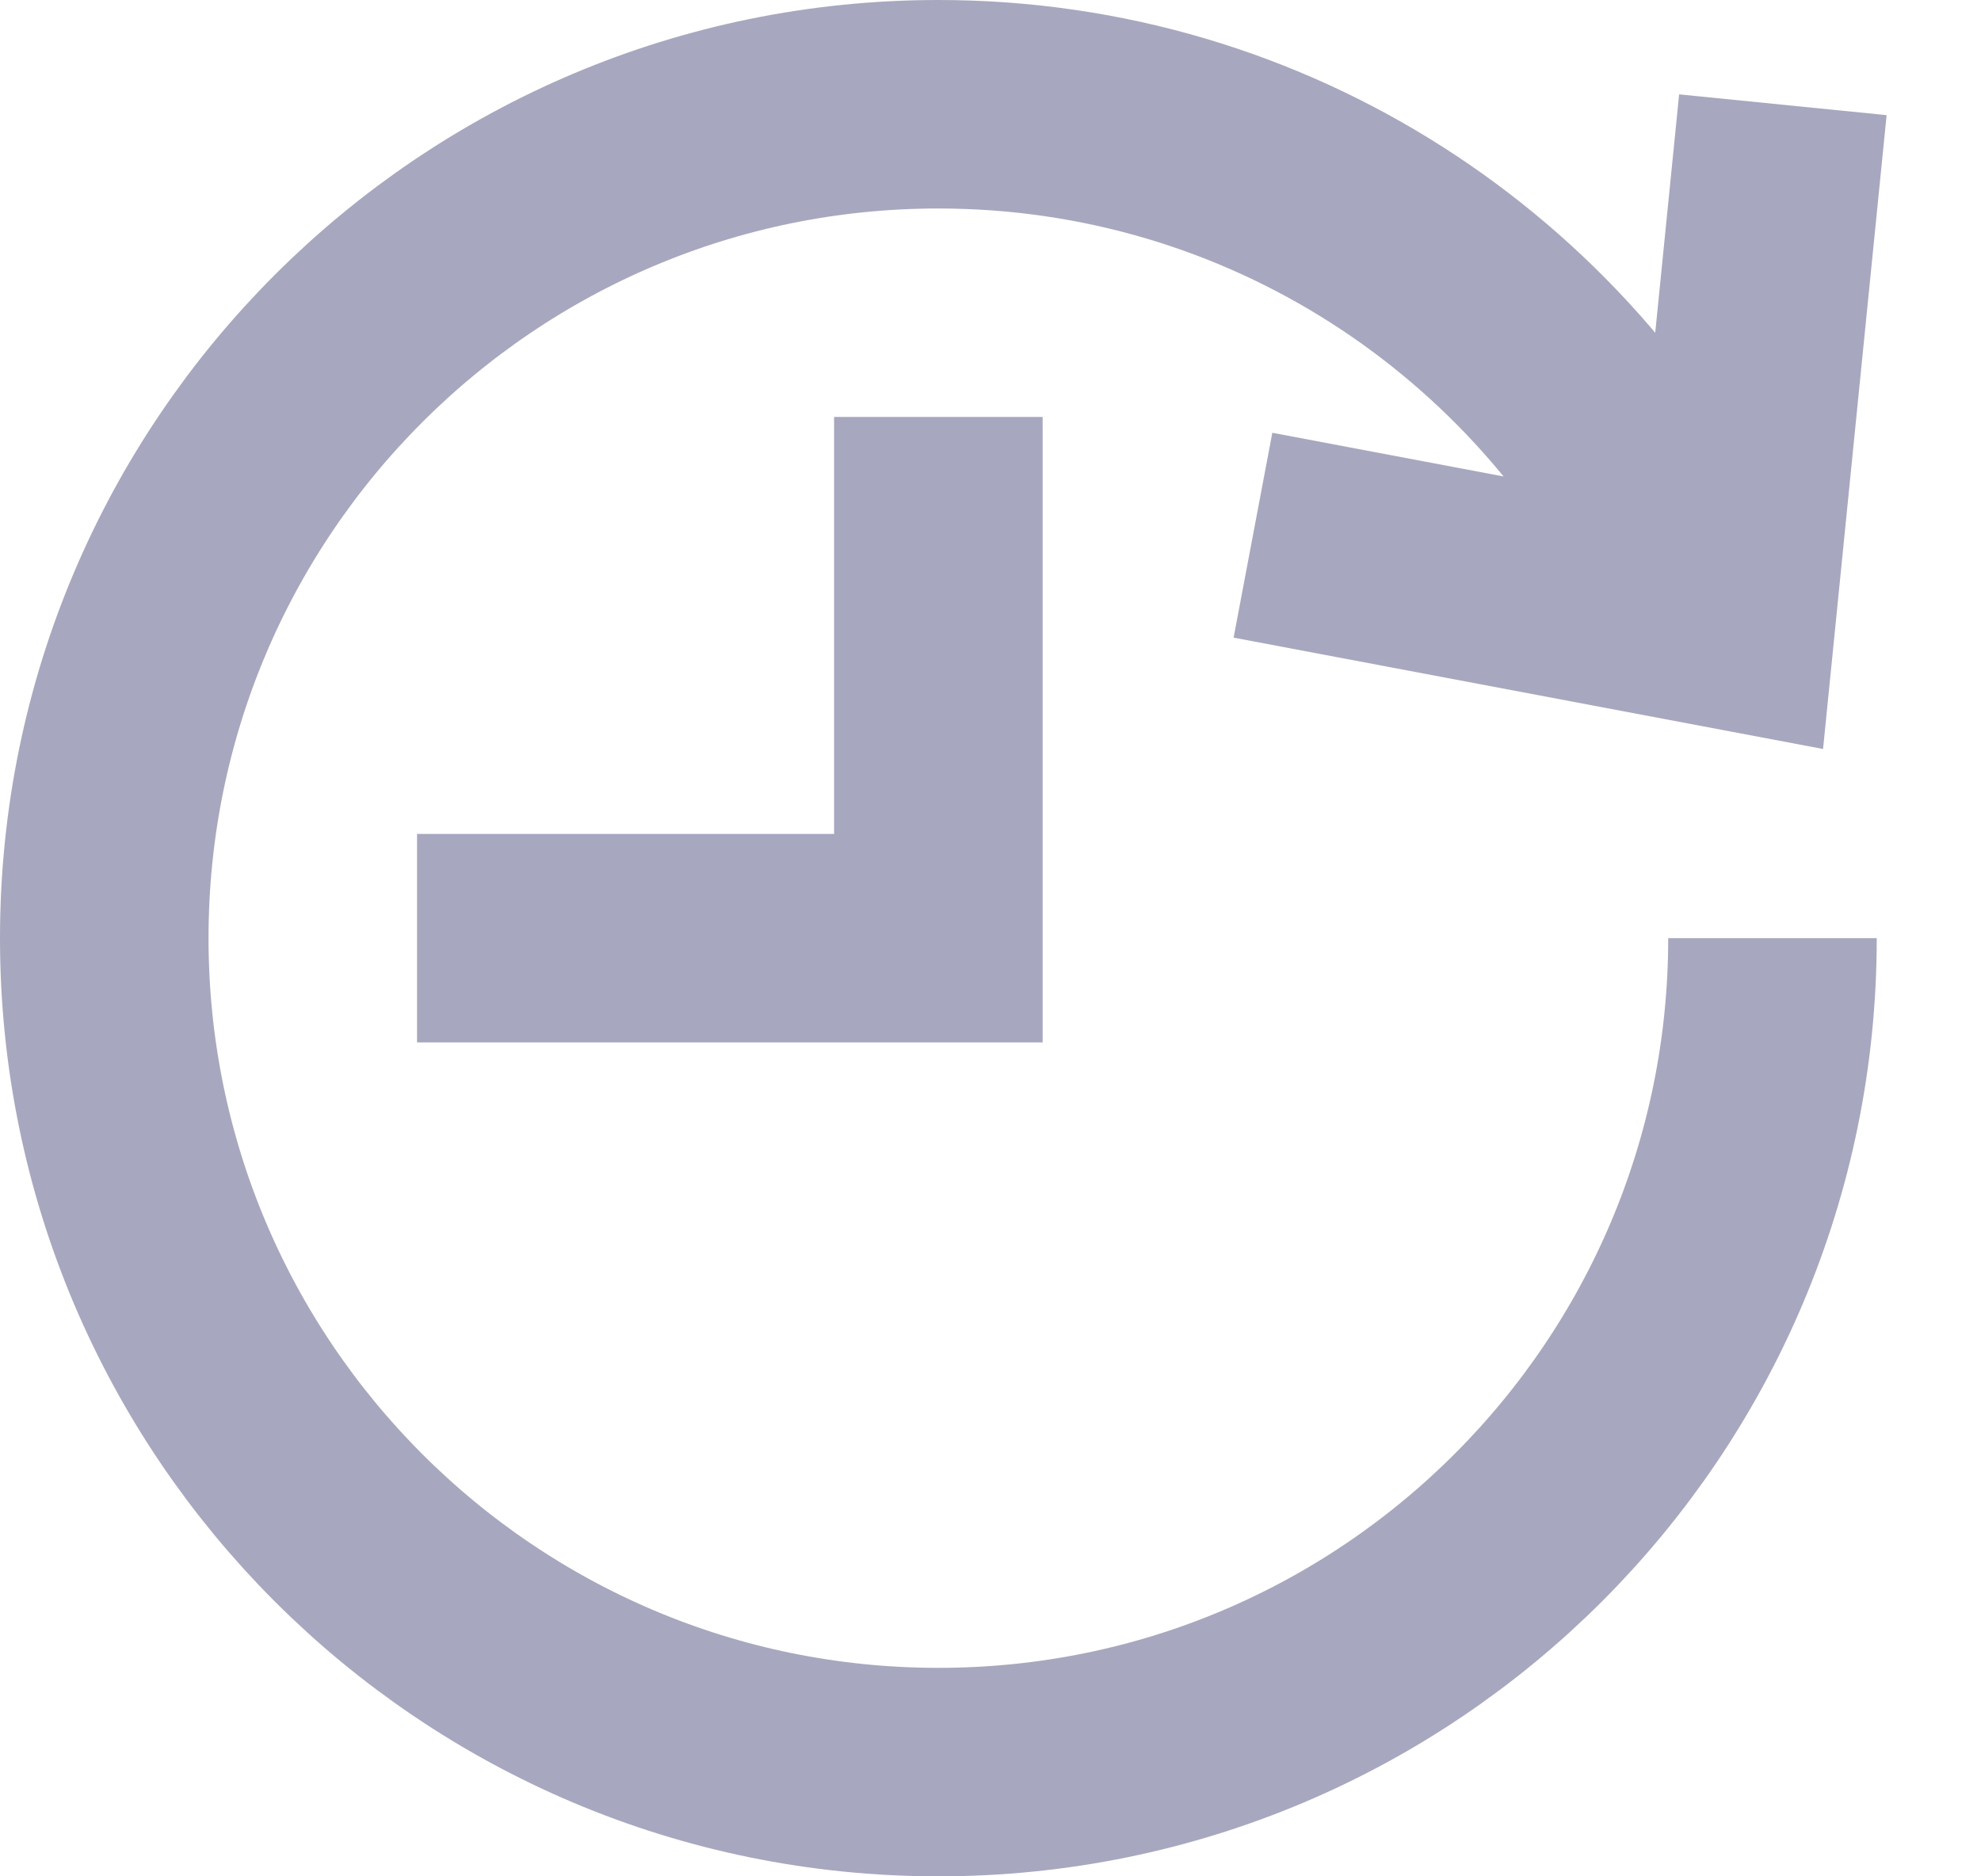<?xml version="1.0" encoding="UTF-8"?>
<svg width="19px" height="18px" viewBox="0 0 19 18" version="1.1" xmlns="http://www.w3.org/2000/svg" xmlns:xlink="http://www.w3.org/1999/xlink">
    <!-- Generator: Sketch 61.2 (89653) - https://sketch.com -->
    <title>24px_progress</title>
    <desc>Created with Sketch.</desc>
    <g id="Dashboard" stroke="none" stroke-width="1" fill="none" fill-rule="evenodd" opacity="0.8">
        <g id="wallet.on-Finance-App" transform="translate(-48, -291)" stroke="#9191AF" stroke-width="2">
            <g id="wallet.on---overview">
                <g id="sidebar">
                    <g id="menu" transform="translate(0, 96)">
                        <g id="History" transform="translate(49, 194)">
                            <g id="24px_progress" transform="translate(0, 2)">
                                <path d="M16,8 C16,12.418 12.418,16 8,16 C3.582,16 0,12.418 0,8 C0,3.582 3.582,0 8,0 C11.167,0 13.904,1.84 15.201,4.51" id="Path"></path>
                                <polyline id="Path" stroke-linecap="square" points="16 1 15.599 5 12 4.32"></polyline>
                                <polyline id="Path" stroke-linecap="square" points="8 4 8 8 4 8"></polyline>
                            </g>
                        </g>
                    </g>
                </g>
            </g>
        </g>
    </g>
</svg>